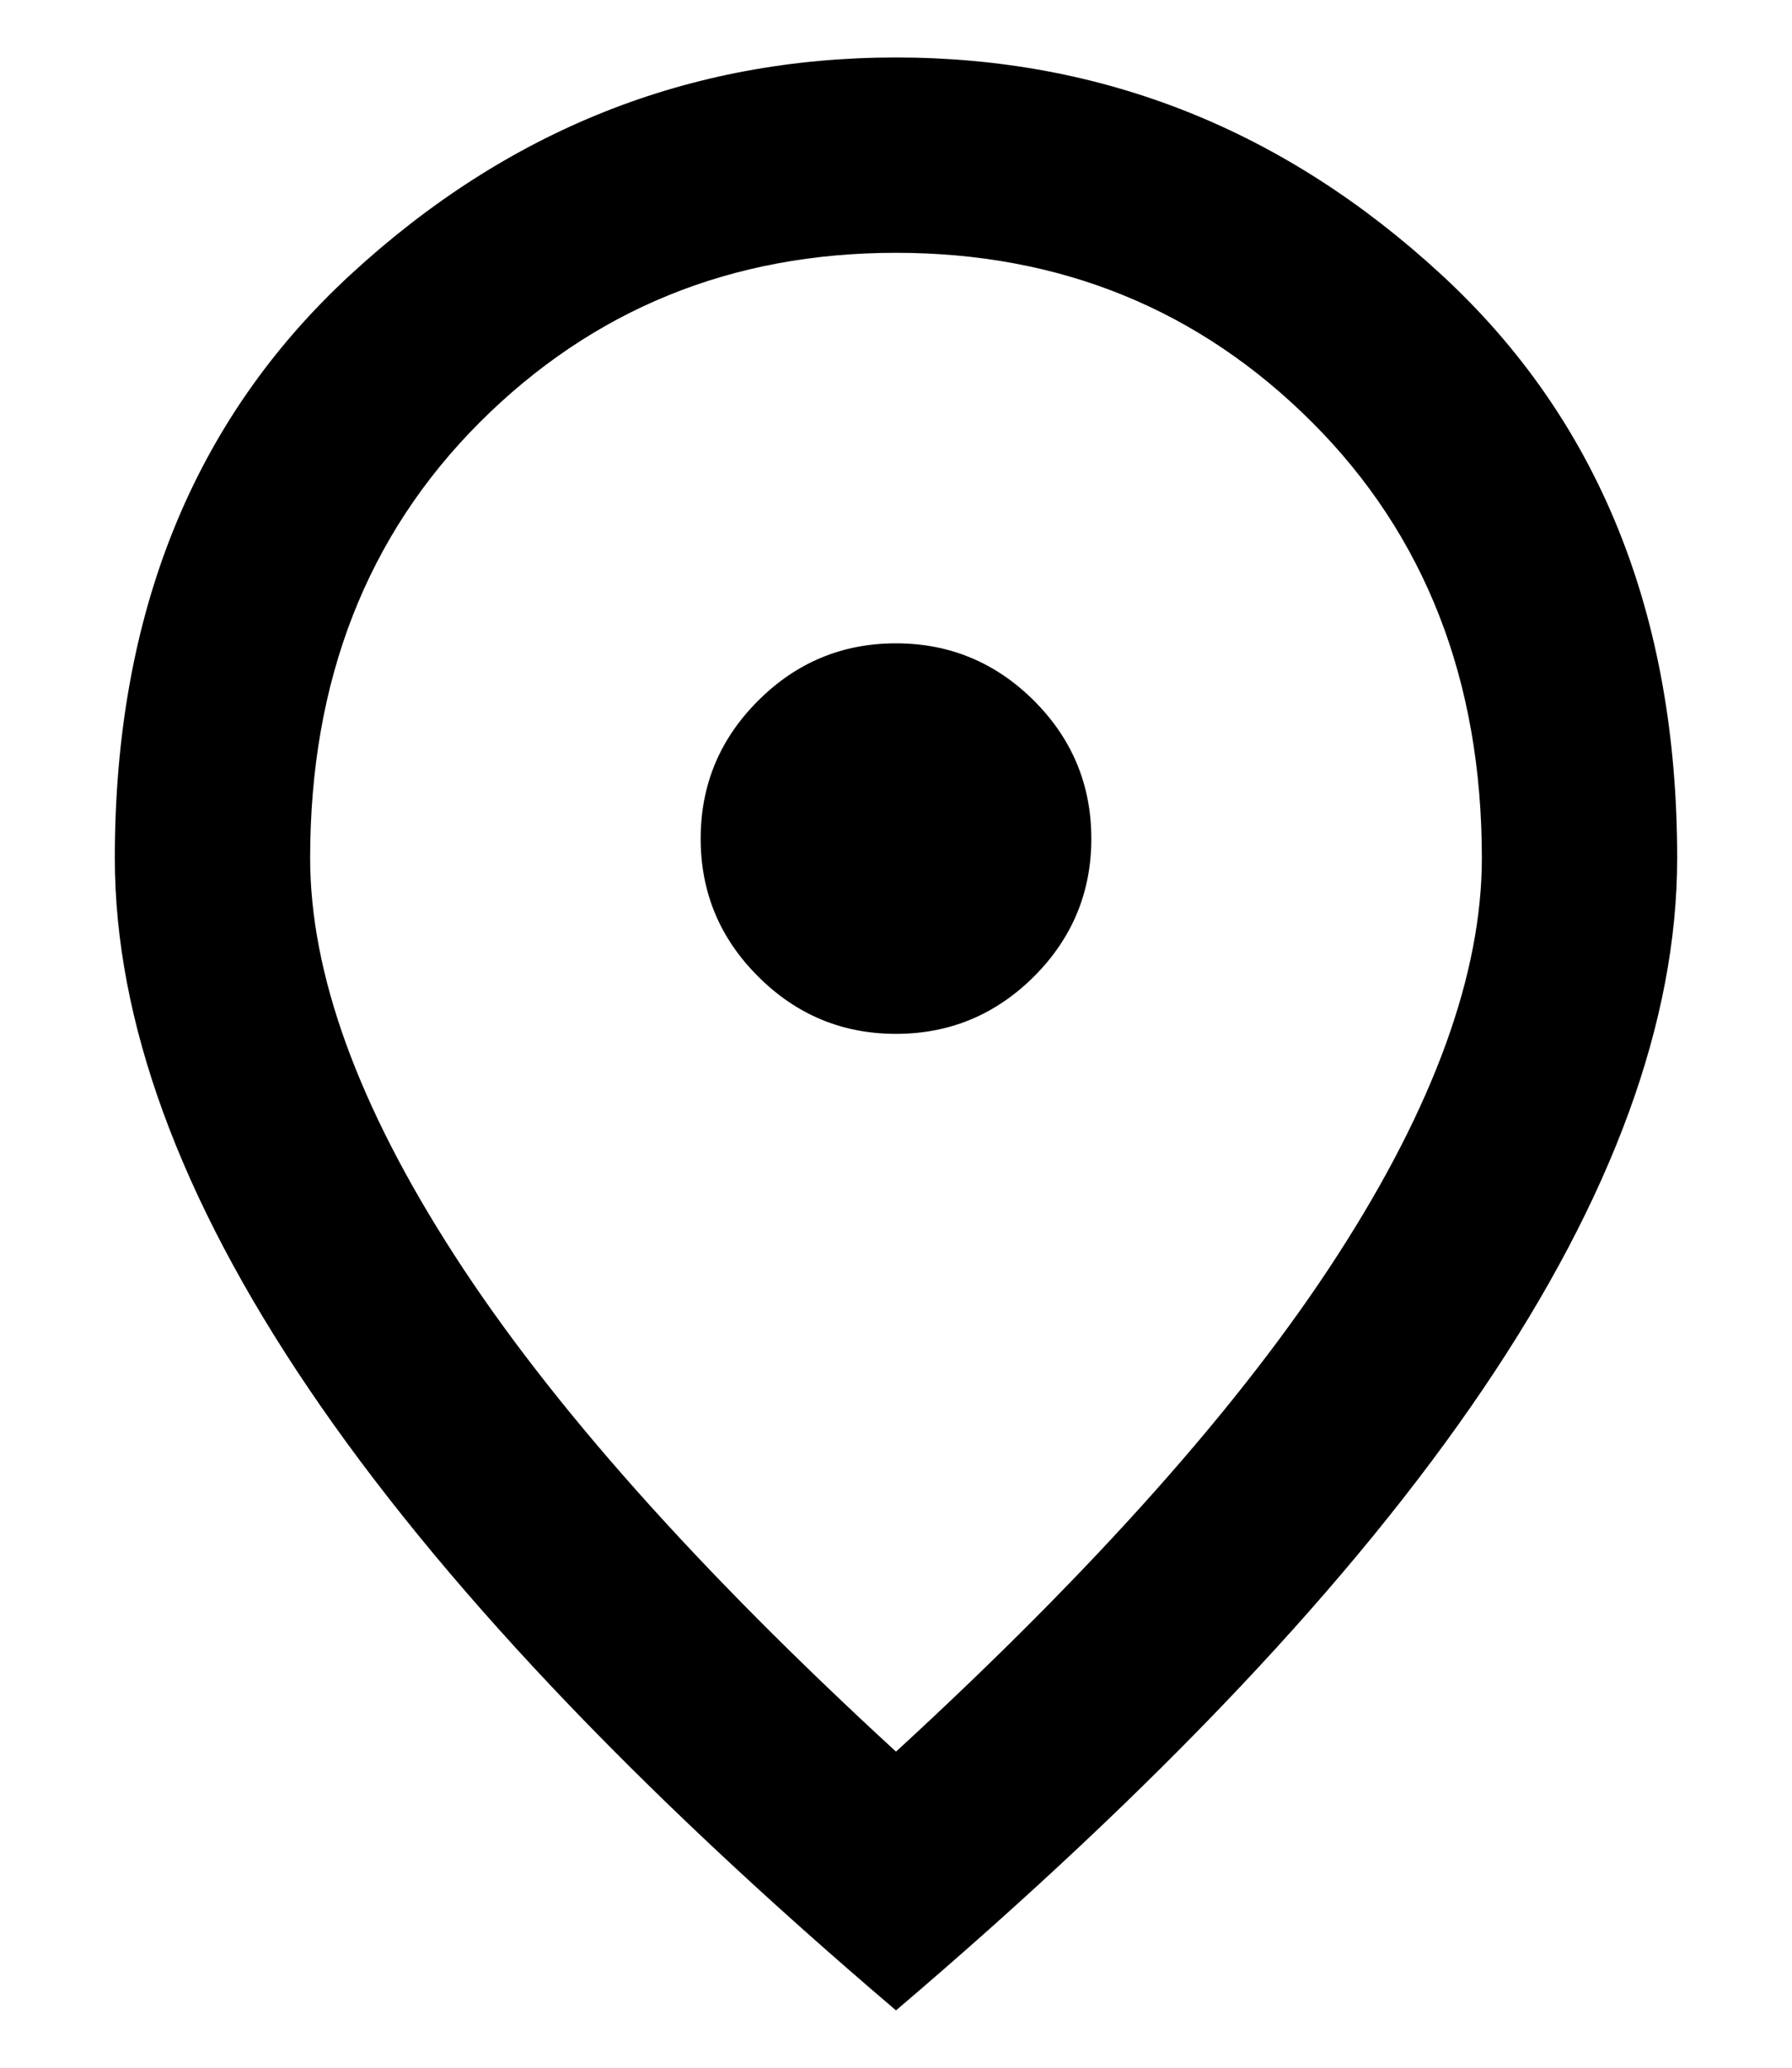 <svg width="13" height="15" viewBox="0 0 13 15" fill="none" xmlns="http://www.w3.org/2000/svg">
<path d="M6.5 7.5C6.889 7.5 7.223 7.361 7.501 7.084C7.778 6.807 7.917 6.473 7.917 6.084C7.917 5.694 7.778 5.36 7.501 5.083C7.223 4.806 6.889 4.667 6.5 4.667C6.11 4.667 5.777 4.806 5.5 5.083C5.222 5.36 5.083 5.694 5.083 6.084C5.083 6.473 5.222 6.807 5.5 7.084C5.777 7.361 6.11 7.5 6.5 7.5ZM6.5 12.707C7.94 11.384 9.009 10.183 9.705 9.103C10.402 8.023 10.75 7.064 10.75 6.225C10.75 4.939 10.34 3.885 9.519 3.064C8.699 2.244 7.692 1.834 6.5 1.834C5.308 1.834 4.301 2.244 3.48 3.064C2.66 3.885 2.25 4.939 2.25 6.225C2.25 7.064 2.598 8.023 3.295 9.103C3.991 10.183 5.06 11.384 6.5 12.707ZM6.5 14.584C4.599 12.966 3.18 11.464 2.241 10.076C1.303 8.69 0.833 7.406 0.833 6.225C0.833 4.454 1.403 3.044 2.542 1.993C3.681 0.942 5.001 0.417 6.5 0.417C7.999 0.417 9.318 0.942 10.457 1.993C11.597 3.044 12.167 4.454 12.167 6.225C12.167 7.406 11.697 8.69 10.759 10.076C9.82 11.464 8.401 12.966 6.5 14.584Z" fill="black"/>
</svg>
